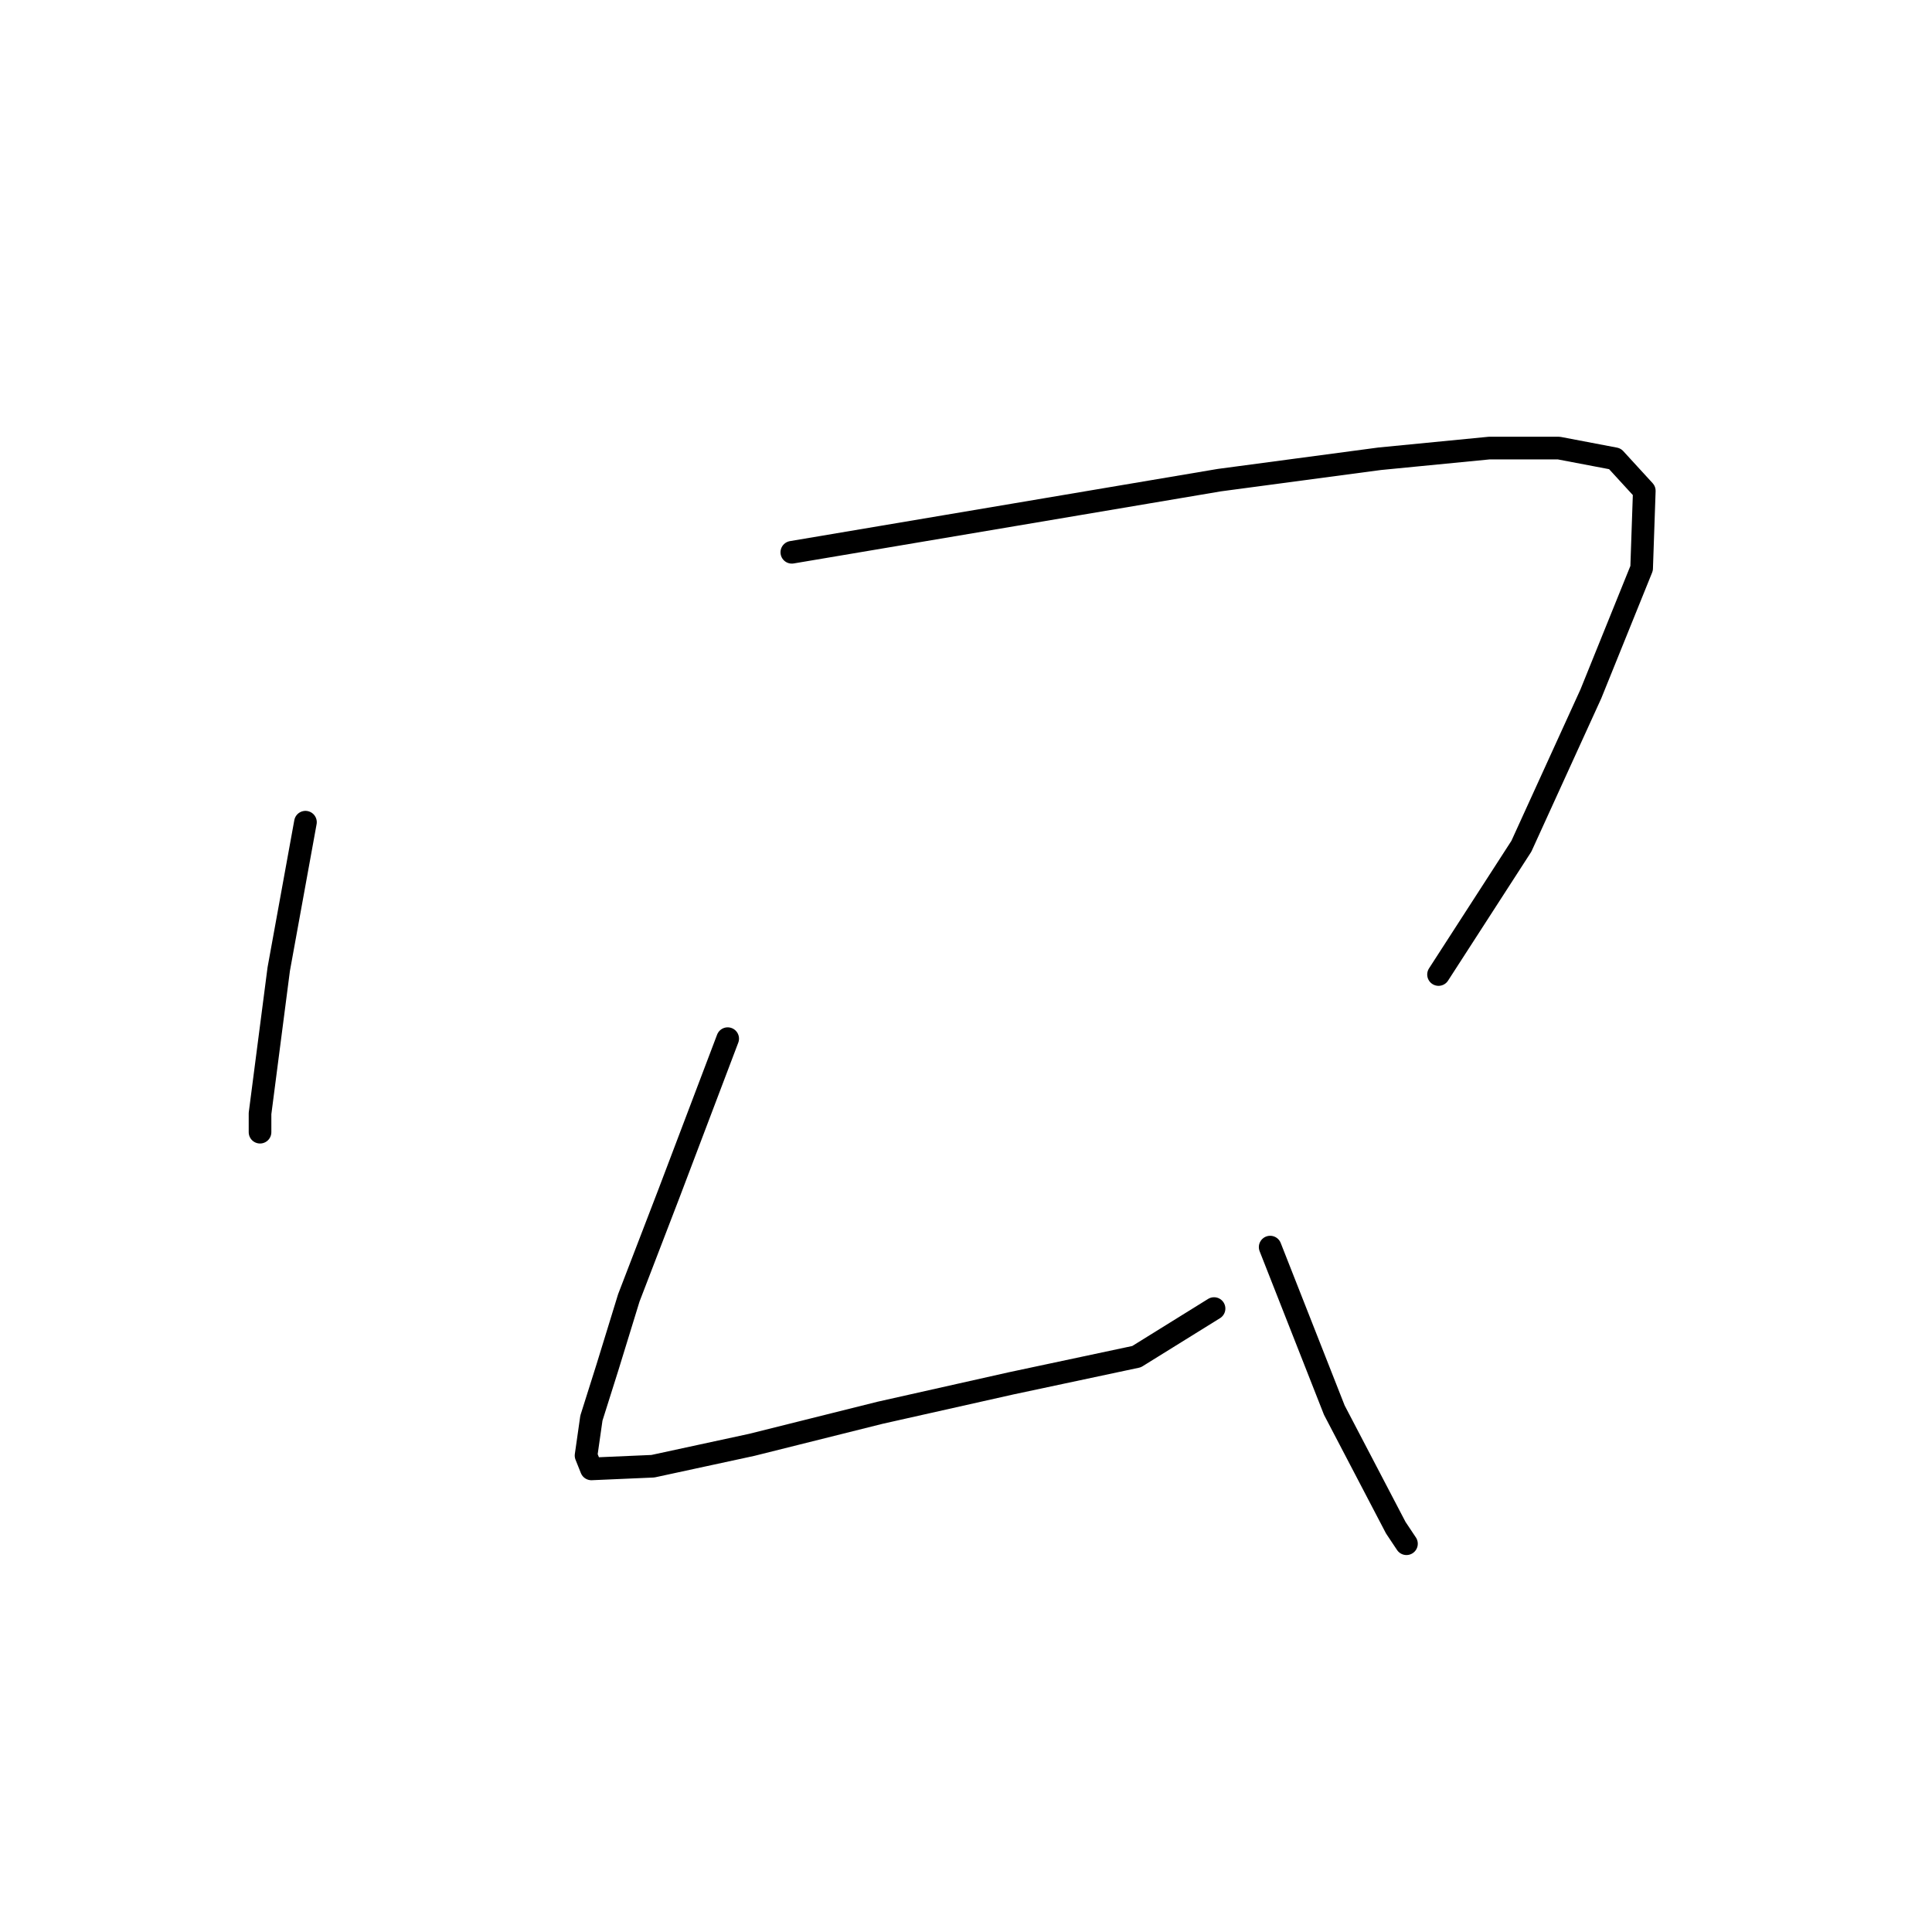 <?xml version="1.0" standalone="no"?>
    <svg width="256" height="256" xmlns="http://www.w3.org/2000/svg" version="1.1">
    <polyline stroke="black" stroke-width="3" stroke-linecap="round" fill="transparent" stroke-linejoin="round" points="40.474 108.945 36.933 128.421 34.455 147.542 34.455 150.021 34.455 150.021 " />
        <polyline stroke="black" stroke-width="3" stroke-linecap="round" fill="transparent" stroke-linejoin="round" points="104.921 73.181 134.311 68.224 161.577 63.62 182.823 60.787 197.341 59.371 206.547 59.371 213.983 60.787 217.878 65.037 217.524 75.306 210.797 91.948 201.59 112.132 190.613 129.129 190.613 129.129 " />
        <polyline stroke="black" stroke-width="3" stroke-linecap="round" fill="transparent" stroke-linejoin="round" points="96.422 137.627 88.632 158.165 83.321 171.975 80.488 181.181 78.363 187.909 77.655 192.867 78.363 194.637 86.507 194.283 99.609 191.45 116.606 187.201 133.957 183.306 150.599 179.765 160.868 173.391 160.868 173.391 " />
        <polyline stroke="black" stroke-width="3" stroke-linecap="round" fill="transparent" stroke-linejoin="round" points="168.304 165.247 176.803 186.847 184.947 202.427 186.364 204.552 186.364 204.552 " />
        </svg>